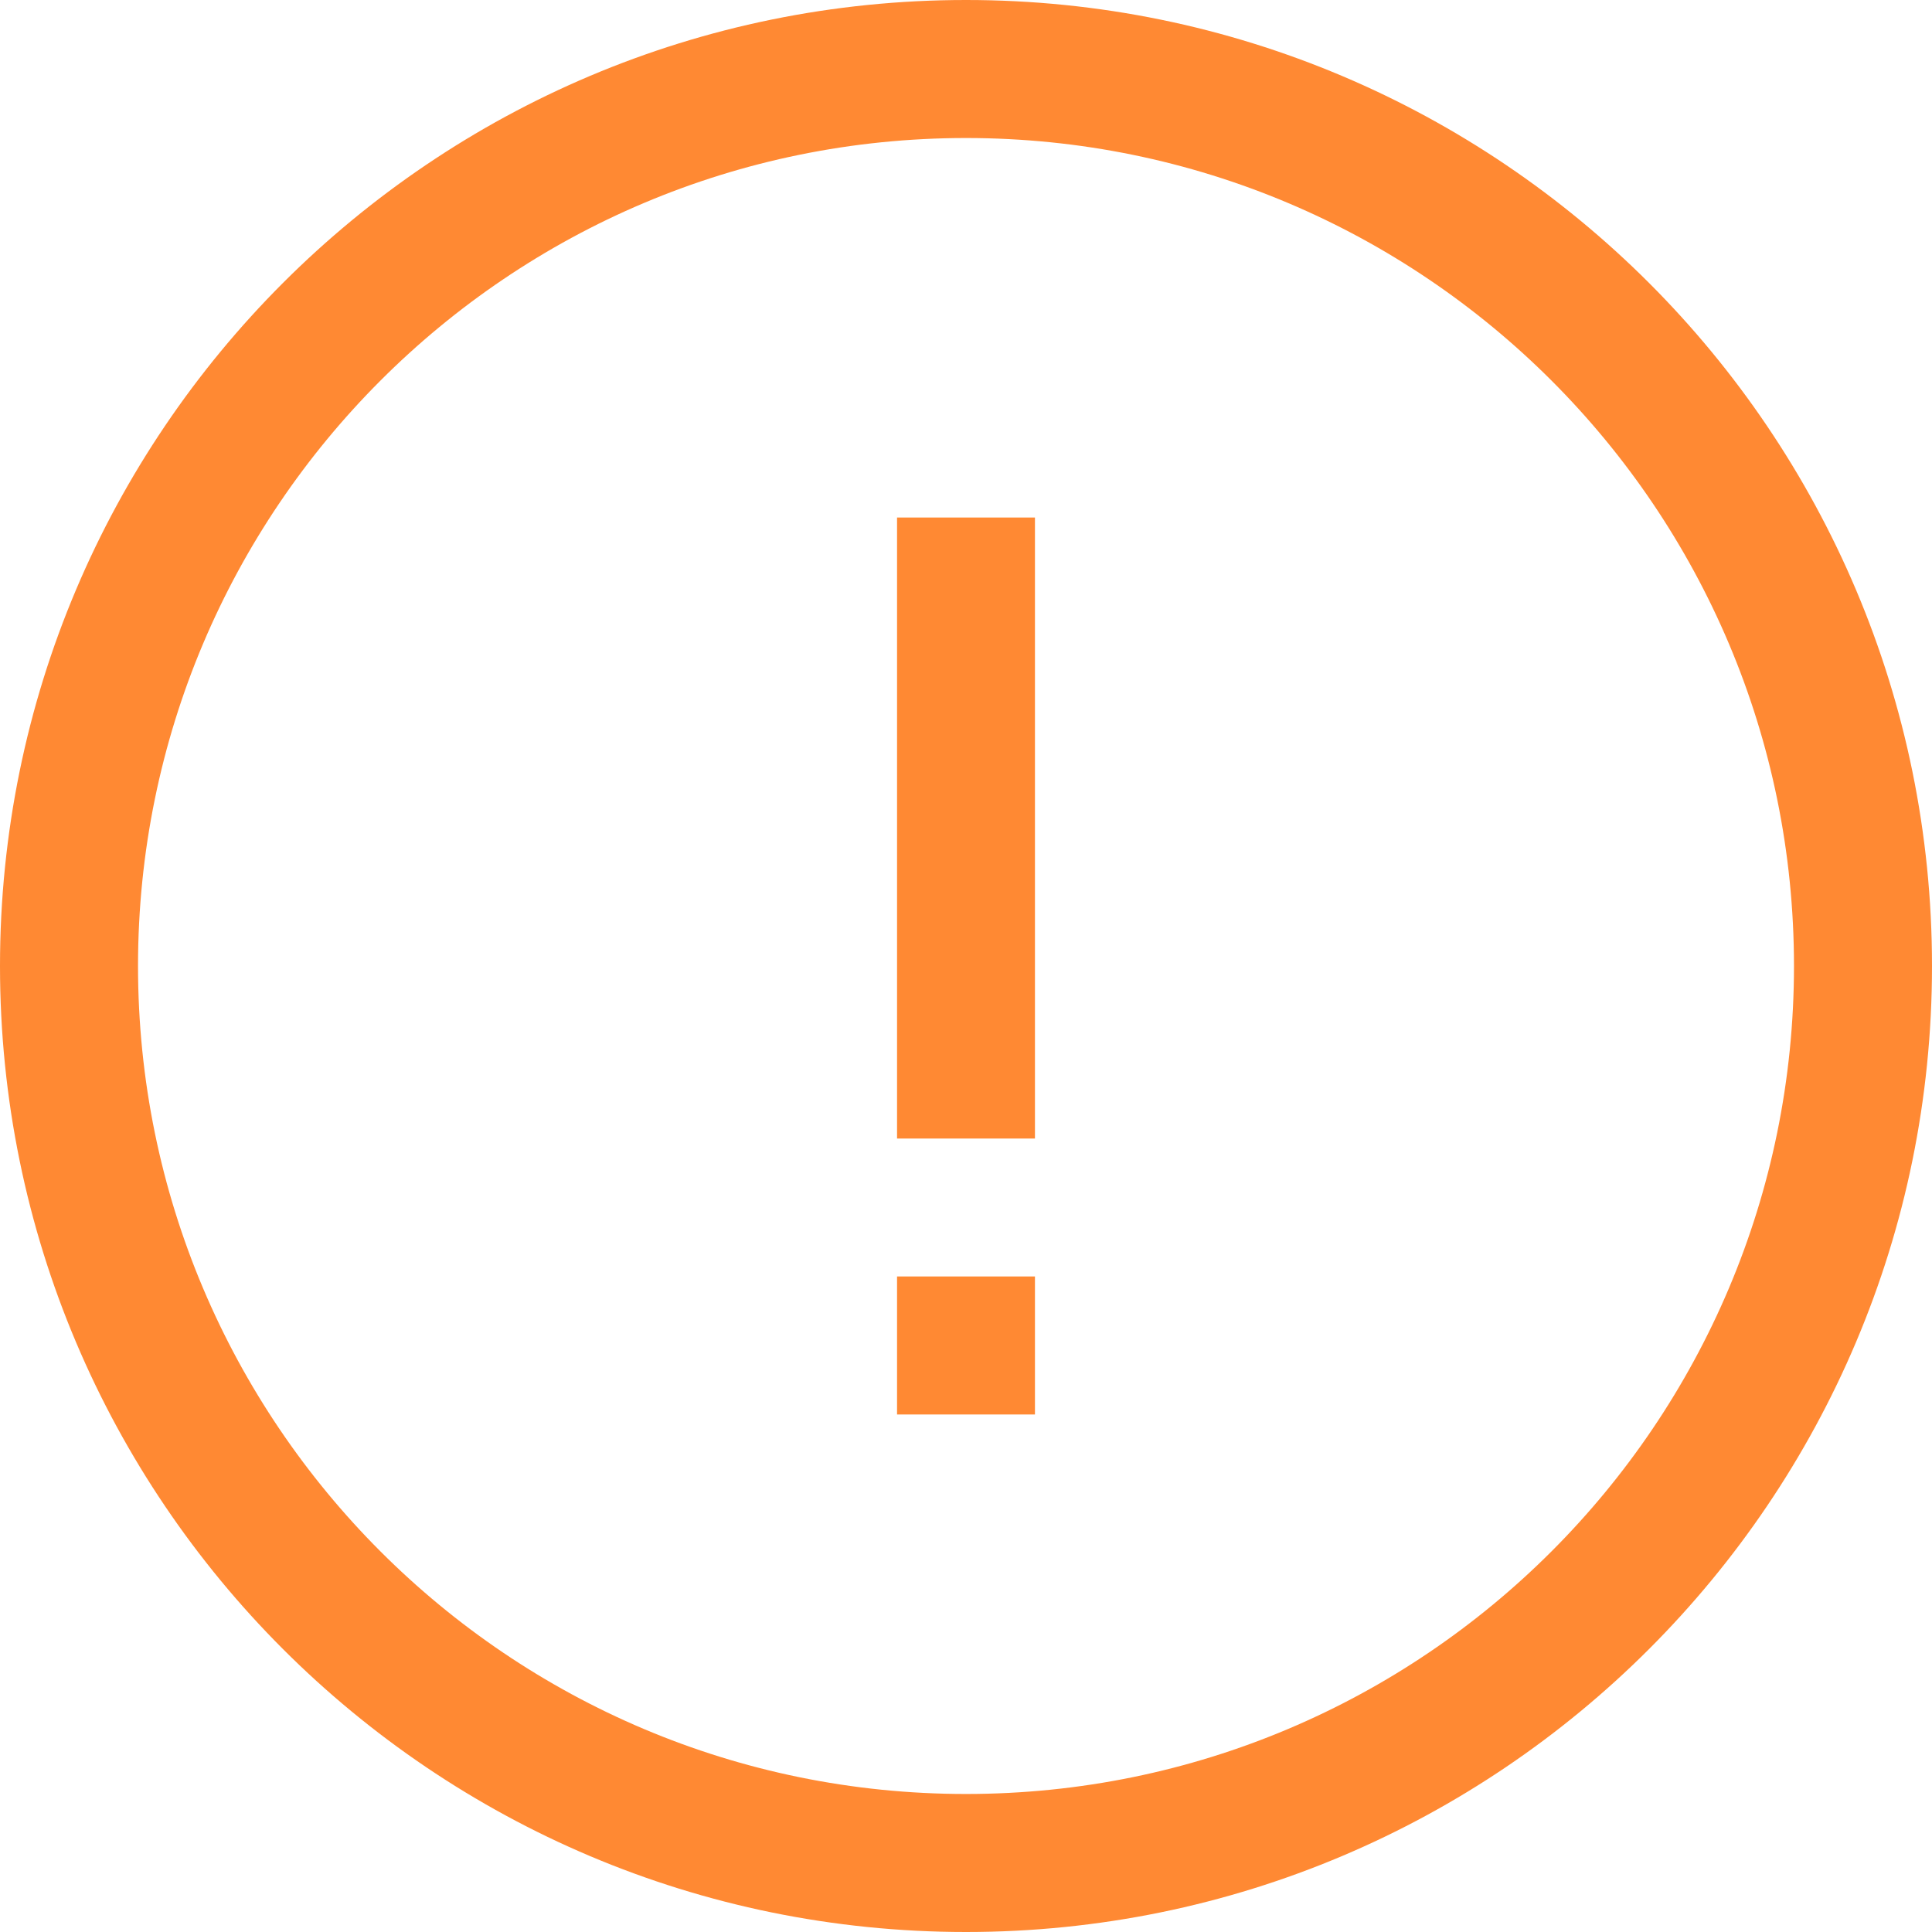 <svg xmlns="http://www.w3.org/2000/svg" width="16" height="16" viewBox="0 0 16 16">
  <path fill="#FF8933" d="M7.429,6.286 L8.571,6.286 L8.571,7.429 L7.429,7.429 L7.429,6.286 Z M7.429,8.571 L8.571,8.571 L8.571,13.714 L7.429,13.714 L7.429,8.571 Z M8,2 C3.582,2 0,5.582 0,10 C0,14.418 3.582,18 8,18 C12.418,18 16,14.418 16,10 C16,5.582 12.418,2 8,2 Z M8,16.857 C4.213,16.857 1.143,13.787 1.143,10 C1.143,6.213 4.213,3.143 8,3.143 C11.786,3.143 14.857,6.213 14.857,10 C14.857,13.787 11.787,16.857 8,16.857 Z" transform="matrix(1 0 0 -1 0 18)"/>
</svg>
